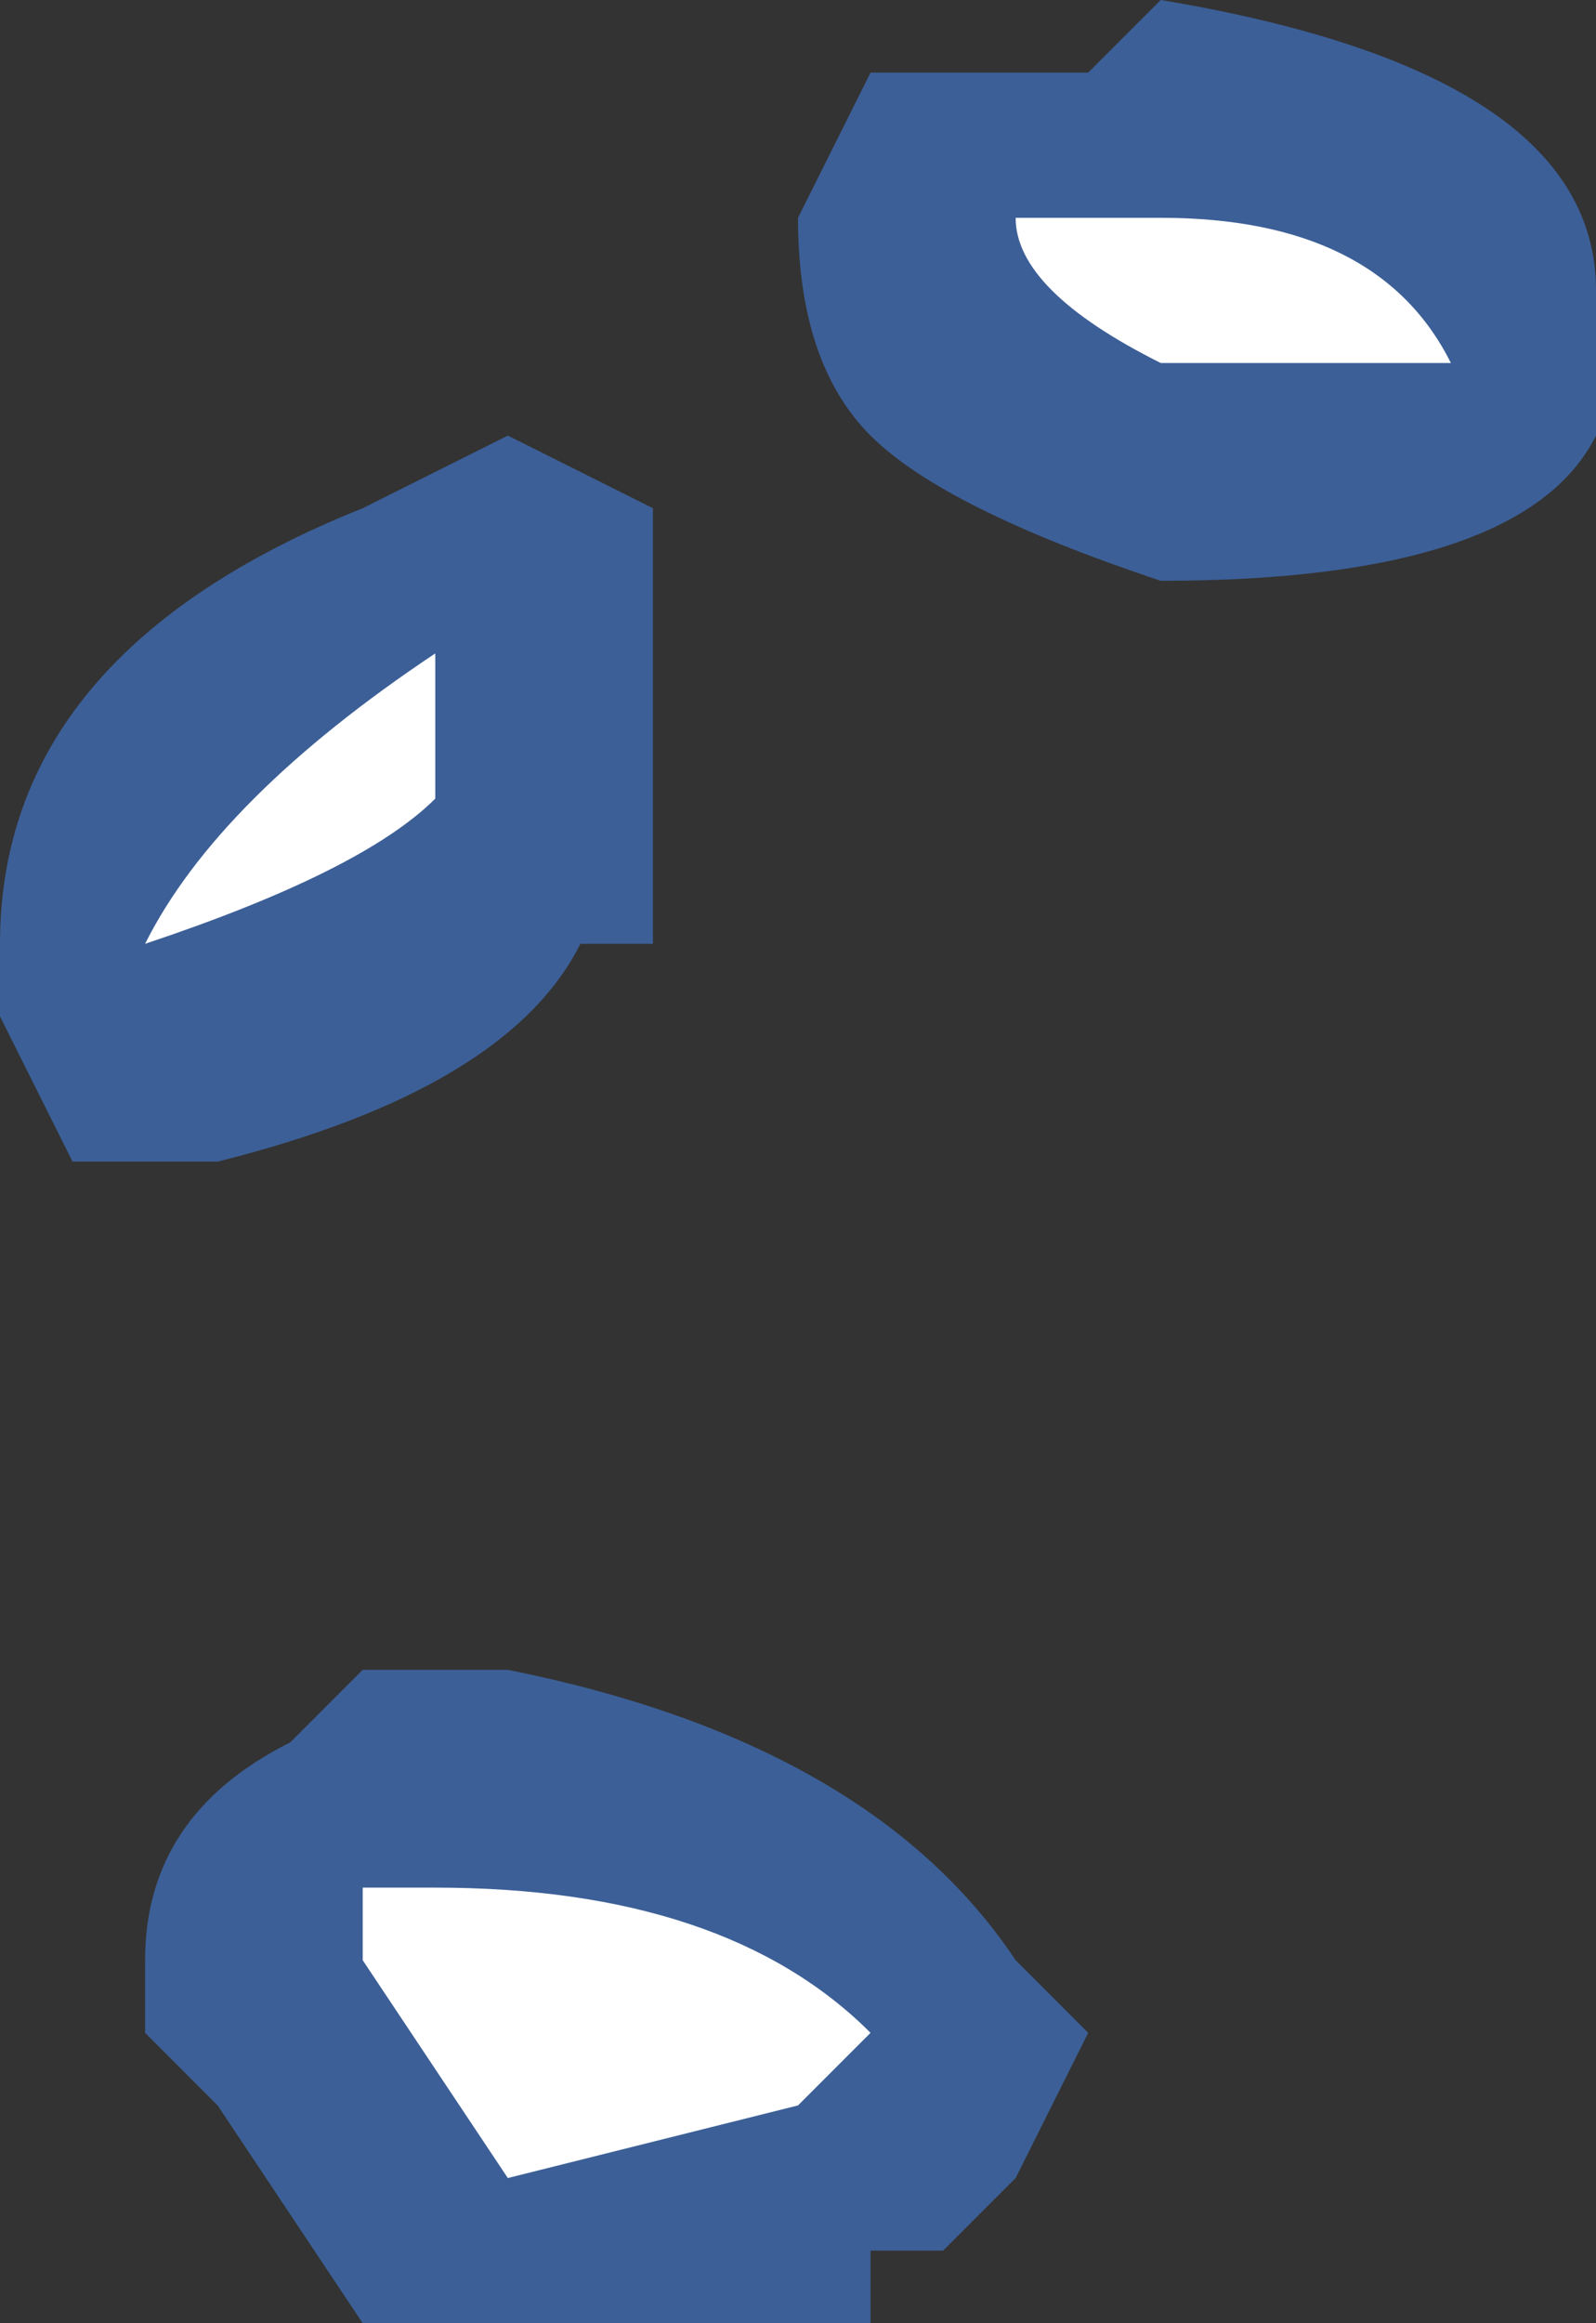 <?xml version="1.0" encoding="UTF-8" standalone="no"?>
<svg xmlns:ffdec="https://www.free-decompiler.com/flash" xmlns:xlink="http://www.w3.org/1999/xlink" ffdec:objectType="shape" height="1.6px" width="1.1px" xmlns="http://www.w3.org/2000/svg">
  <rect width="100%" height="100%" fill="#333333" stroke="none"/>
  <g transform="matrix(1.0, 0.0, 0.0, 1.0, 3.3, 8.85)">
    <path d="M-3.05 -8.5 L-2.95 -8.55 -2.85 -8.5 -2.85 -8.2 -2.9 -8.2 Q-2.95 -8.1 -3.15 -8.05 L-3.25 -8.05 -3.3 -8.15 -3.3 -8.2 Q-3.3 -8.4 -3.05 -8.5 M-3.1 -7.65 L-3.05 -7.7 -2.95 -7.7 Q-2.7 -7.65 -2.6 -7.5 L-2.55 -7.45 -2.6 -7.35 -2.65 -7.3 -2.7 -7.3 -2.7 -7.25 -2.95 -7.25 Q-3.0 -7.25 -3.05 -7.25 L-3.15 -7.4 -3.2 -7.45 -3.2 -7.5 Q-3.2 -7.6 -3.1 -7.65 M-2.2 -8.65 L-2.2 -8.6 Q-2.2 -8.55 -2.2 -8.5 L-2.2 -8.55 Q-2.25 -8.45 -2.5 -8.45 -2.65 -8.5 -2.7 -8.55 -2.75 -8.6 -2.75 -8.7 L-2.7 -8.8 Q-2.65 -8.8 -2.6 -8.8 L-2.55 -8.8 -2.5 -8.85 Q-2.2 -8.8 -2.2 -8.65" fill="#437edb" fill-opacity="0.6" fill-rule="evenodd" stroke="none"/>
    <path d="M-3.0 -7.55 Q-2.8 -7.55 -2.7 -7.45 L-2.75 -7.4 -2.95 -7.35 -3.05 -7.5 -3.05 -7.55 -3.0 -7.55 M-3.2 -8.2 Q-3.15 -8.3 -3.0 -8.4 L-3.0 -8.3 Q-3.05 -8.25 -3.2 -8.2 M-2.5 -8.7 Q-2.35 -8.7 -2.3 -8.6 L-2.5 -8.6 Q-2.6 -8.65 -2.6 -8.7 L-2.5 -8.7" fill="#ffffff" fill-rule="evenodd" stroke="none"/>
  </g>
</svg>
